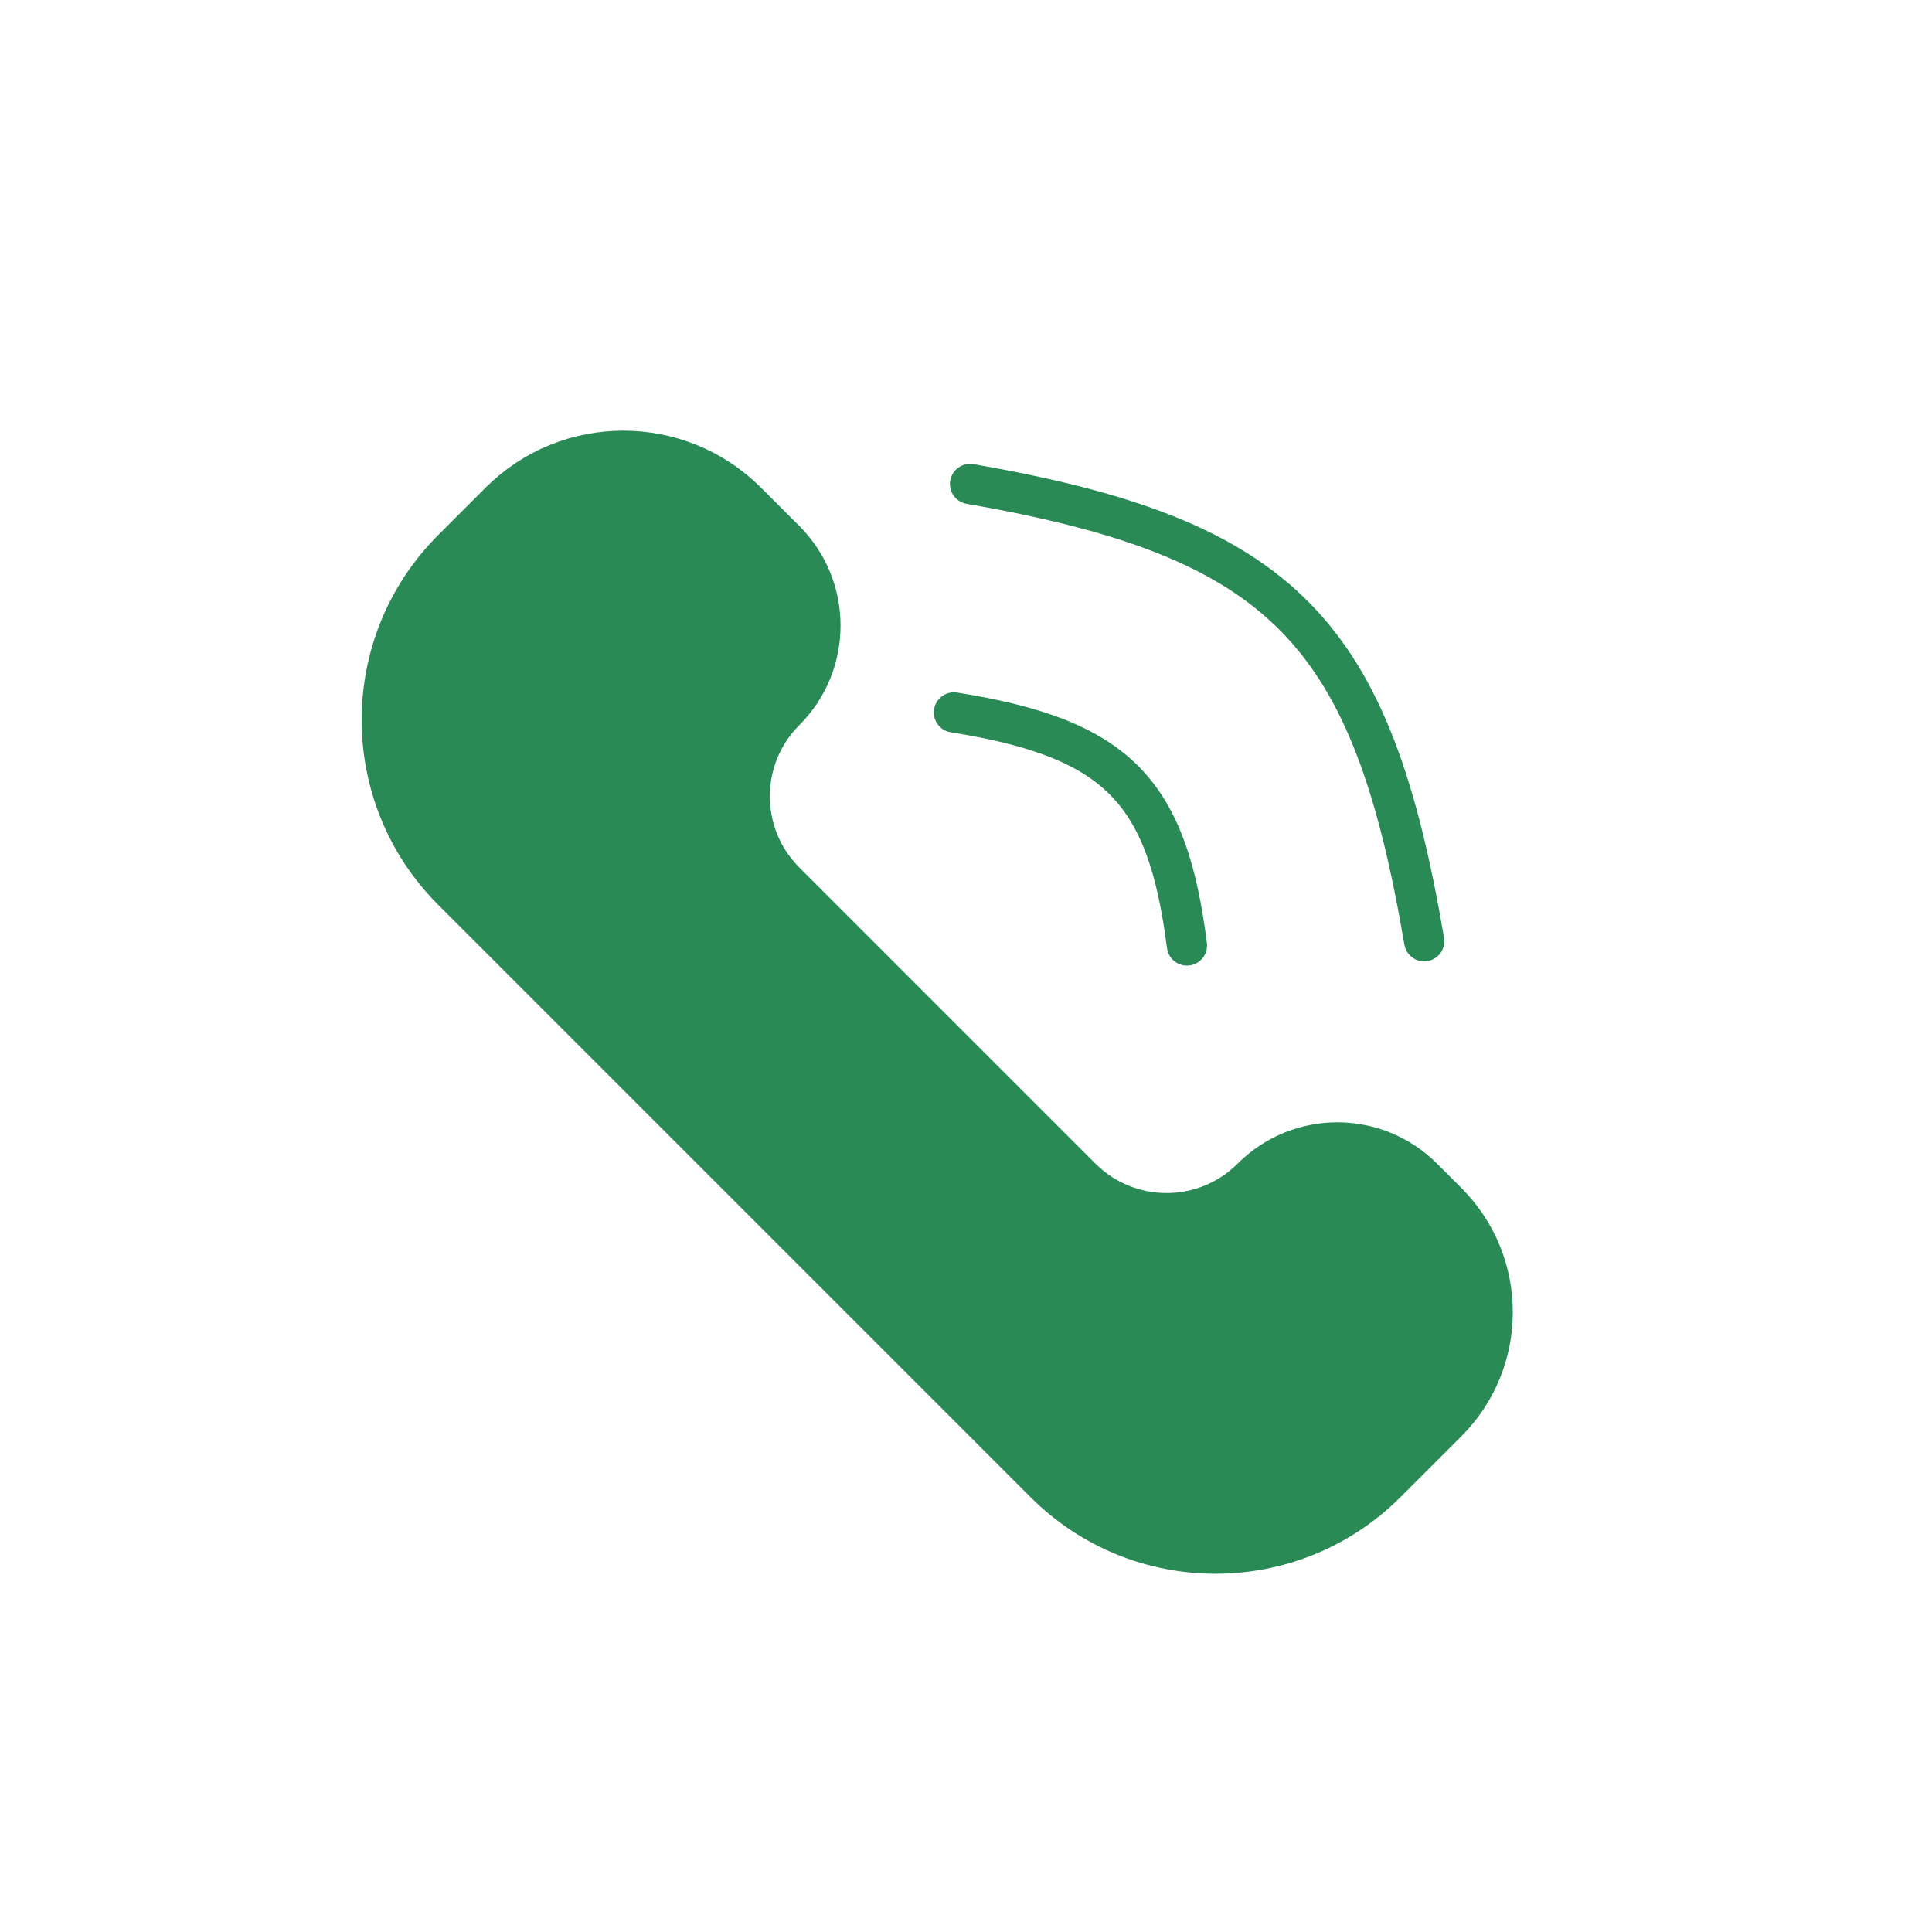 <svg width="48" height="48" viewBox="0 0 48 48" fill="none" xmlns="http://www.w3.org/2000/svg">
<path d="M11.243 13.644L12.415 12.472C14.111 10.776 16.86 10.776 18.556 12.472L19.505 13.421C20.676 14.592 20.676 16.492 19.505 17.663C18.333 18.835 18.333 20.734 19.505 21.906L26.861 29.262C28.033 30.434 29.932 30.434 31.104 29.262C32.276 28.091 34.175 28.091 35.347 29.262L35.955 29.87C37.462 31.378 37.462 33.822 35.955 35.329L34.441 36.842C32.098 39.185 28.299 39.185 25.956 36.842L11.243 22.129C8.899 19.786 8.899 15.987 11.243 13.644Z" fill="#298A56" stroke="#298A56" stroke-linejoin="round"/>
<path d="M23.7 17.7C27.776 18.348 28.999 19.654 29.489 23.49" stroke="#298A56" stroke-linecap="round" stroke-linejoin="round"/>
<path d="M24.101 12.025C31.929 13.38 34.081 15.727 35.384 23.384" stroke="#298A56" stroke-linecap="round" stroke-linejoin="round"/>
</svg>
